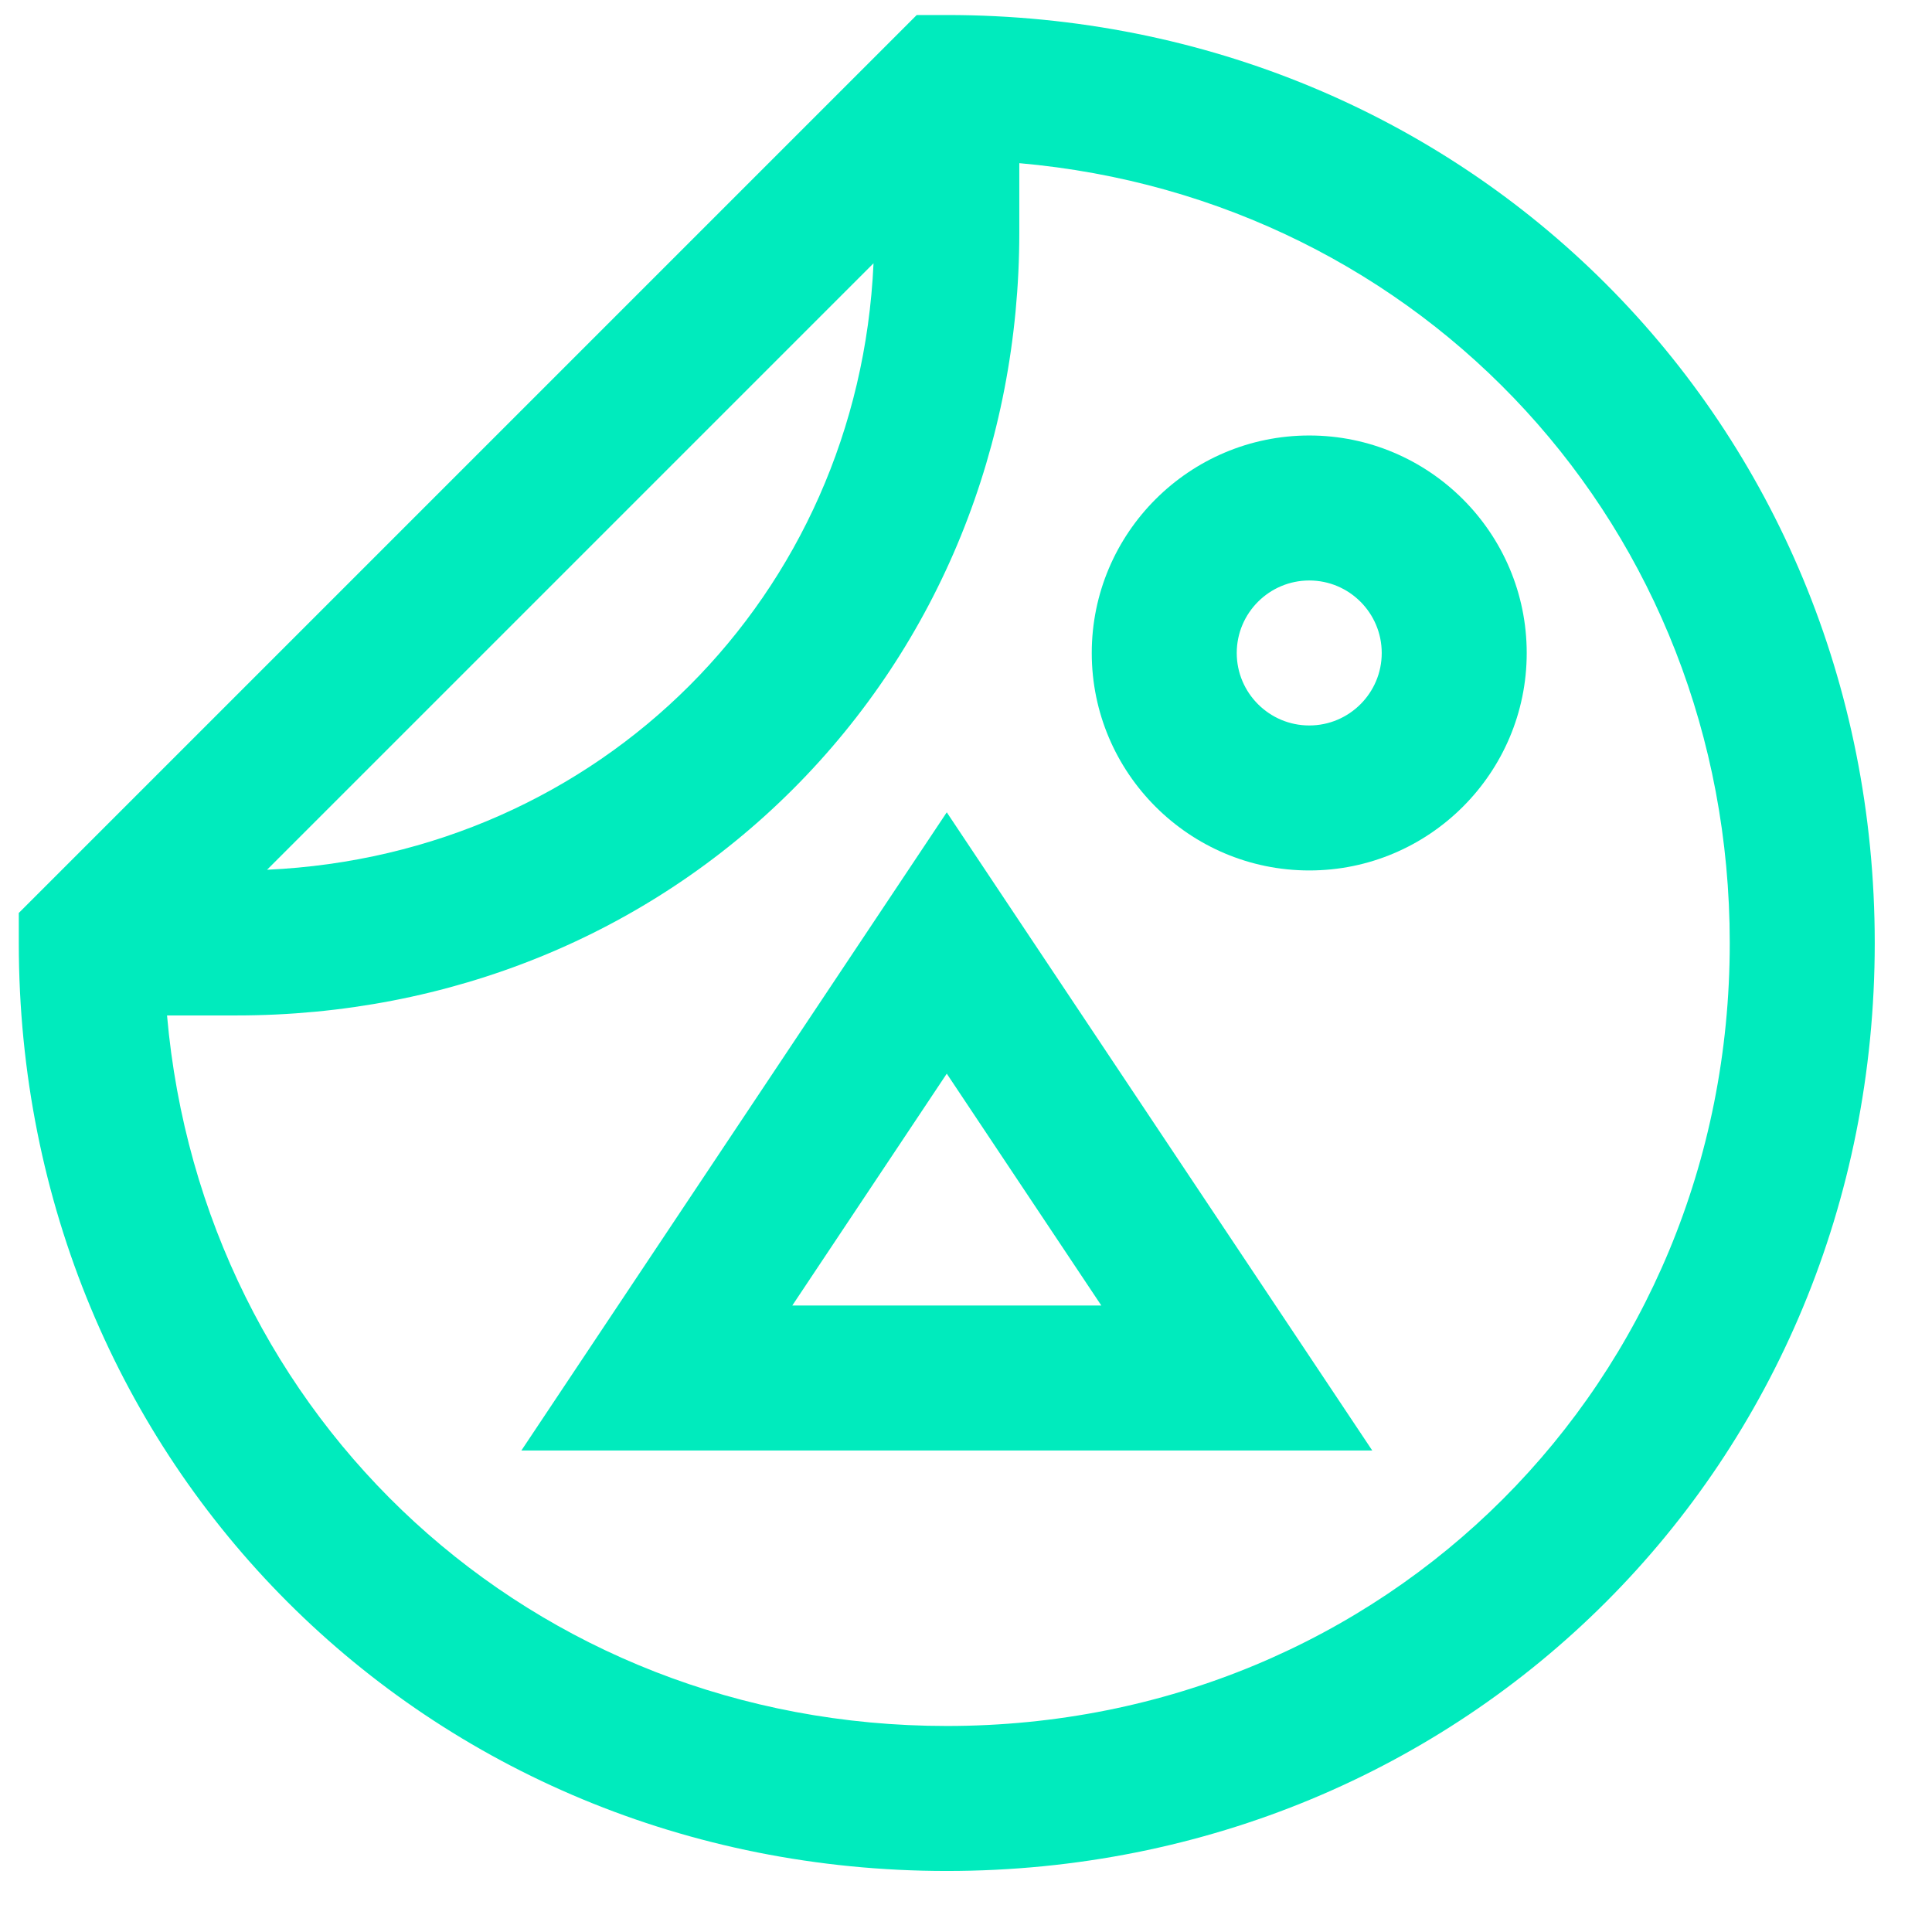<svg width="22" height="22" viewBox="0 0 22 22" fill="none" xmlns="http://www.w3.org/2000/svg">
<path d="M21.348 10.738C21.348 4.812 16.706 0.171 10.781 0.171H10.439L0.214 10.396V10.738C0.214 16.663 4.856 21.305 10.781 21.305C16.706 21.305 21.348 16.663 21.348 10.738ZM9.947 2.998C9.776 6.787 6.83 9.732 3.041 9.904L9.947 2.998ZM10.781 19.654C6.06 19.654 2.306 16.162 1.902 11.563H2.691C5.117 11.563 7.368 10.648 9.03 8.986C10.691 7.324 11.607 5.073 11.607 2.647V1.858C16.205 2.262 19.697 6.017 19.697 10.738C19.697 15.737 15.781 19.654 10.781 19.654Z" fill="#00EBBD"/>
<path d="M5.937 16.517H15.626L10.781 9.25L5.937 16.517ZM9.022 14.866L10.781 12.226L12.541 14.866H9.022Z" fill="#00EBBD"/>
<path d="M14.909 4.959C13.543 4.959 12.432 6.07 12.432 7.436C12.432 8.801 13.543 9.912 14.909 9.912C16.274 9.912 17.385 8.801 17.385 7.436C17.385 6.07 16.274 4.959 14.909 4.959ZM14.909 8.261C14.454 8.261 14.083 7.891 14.083 7.436C14.083 6.98 14.454 6.61 14.909 6.61C15.364 6.61 15.734 6.98 15.734 7.436C15.734 7.891 15.364 8.261 14.909 8.261Z" fill="#00EBBD"/>
</svg>
